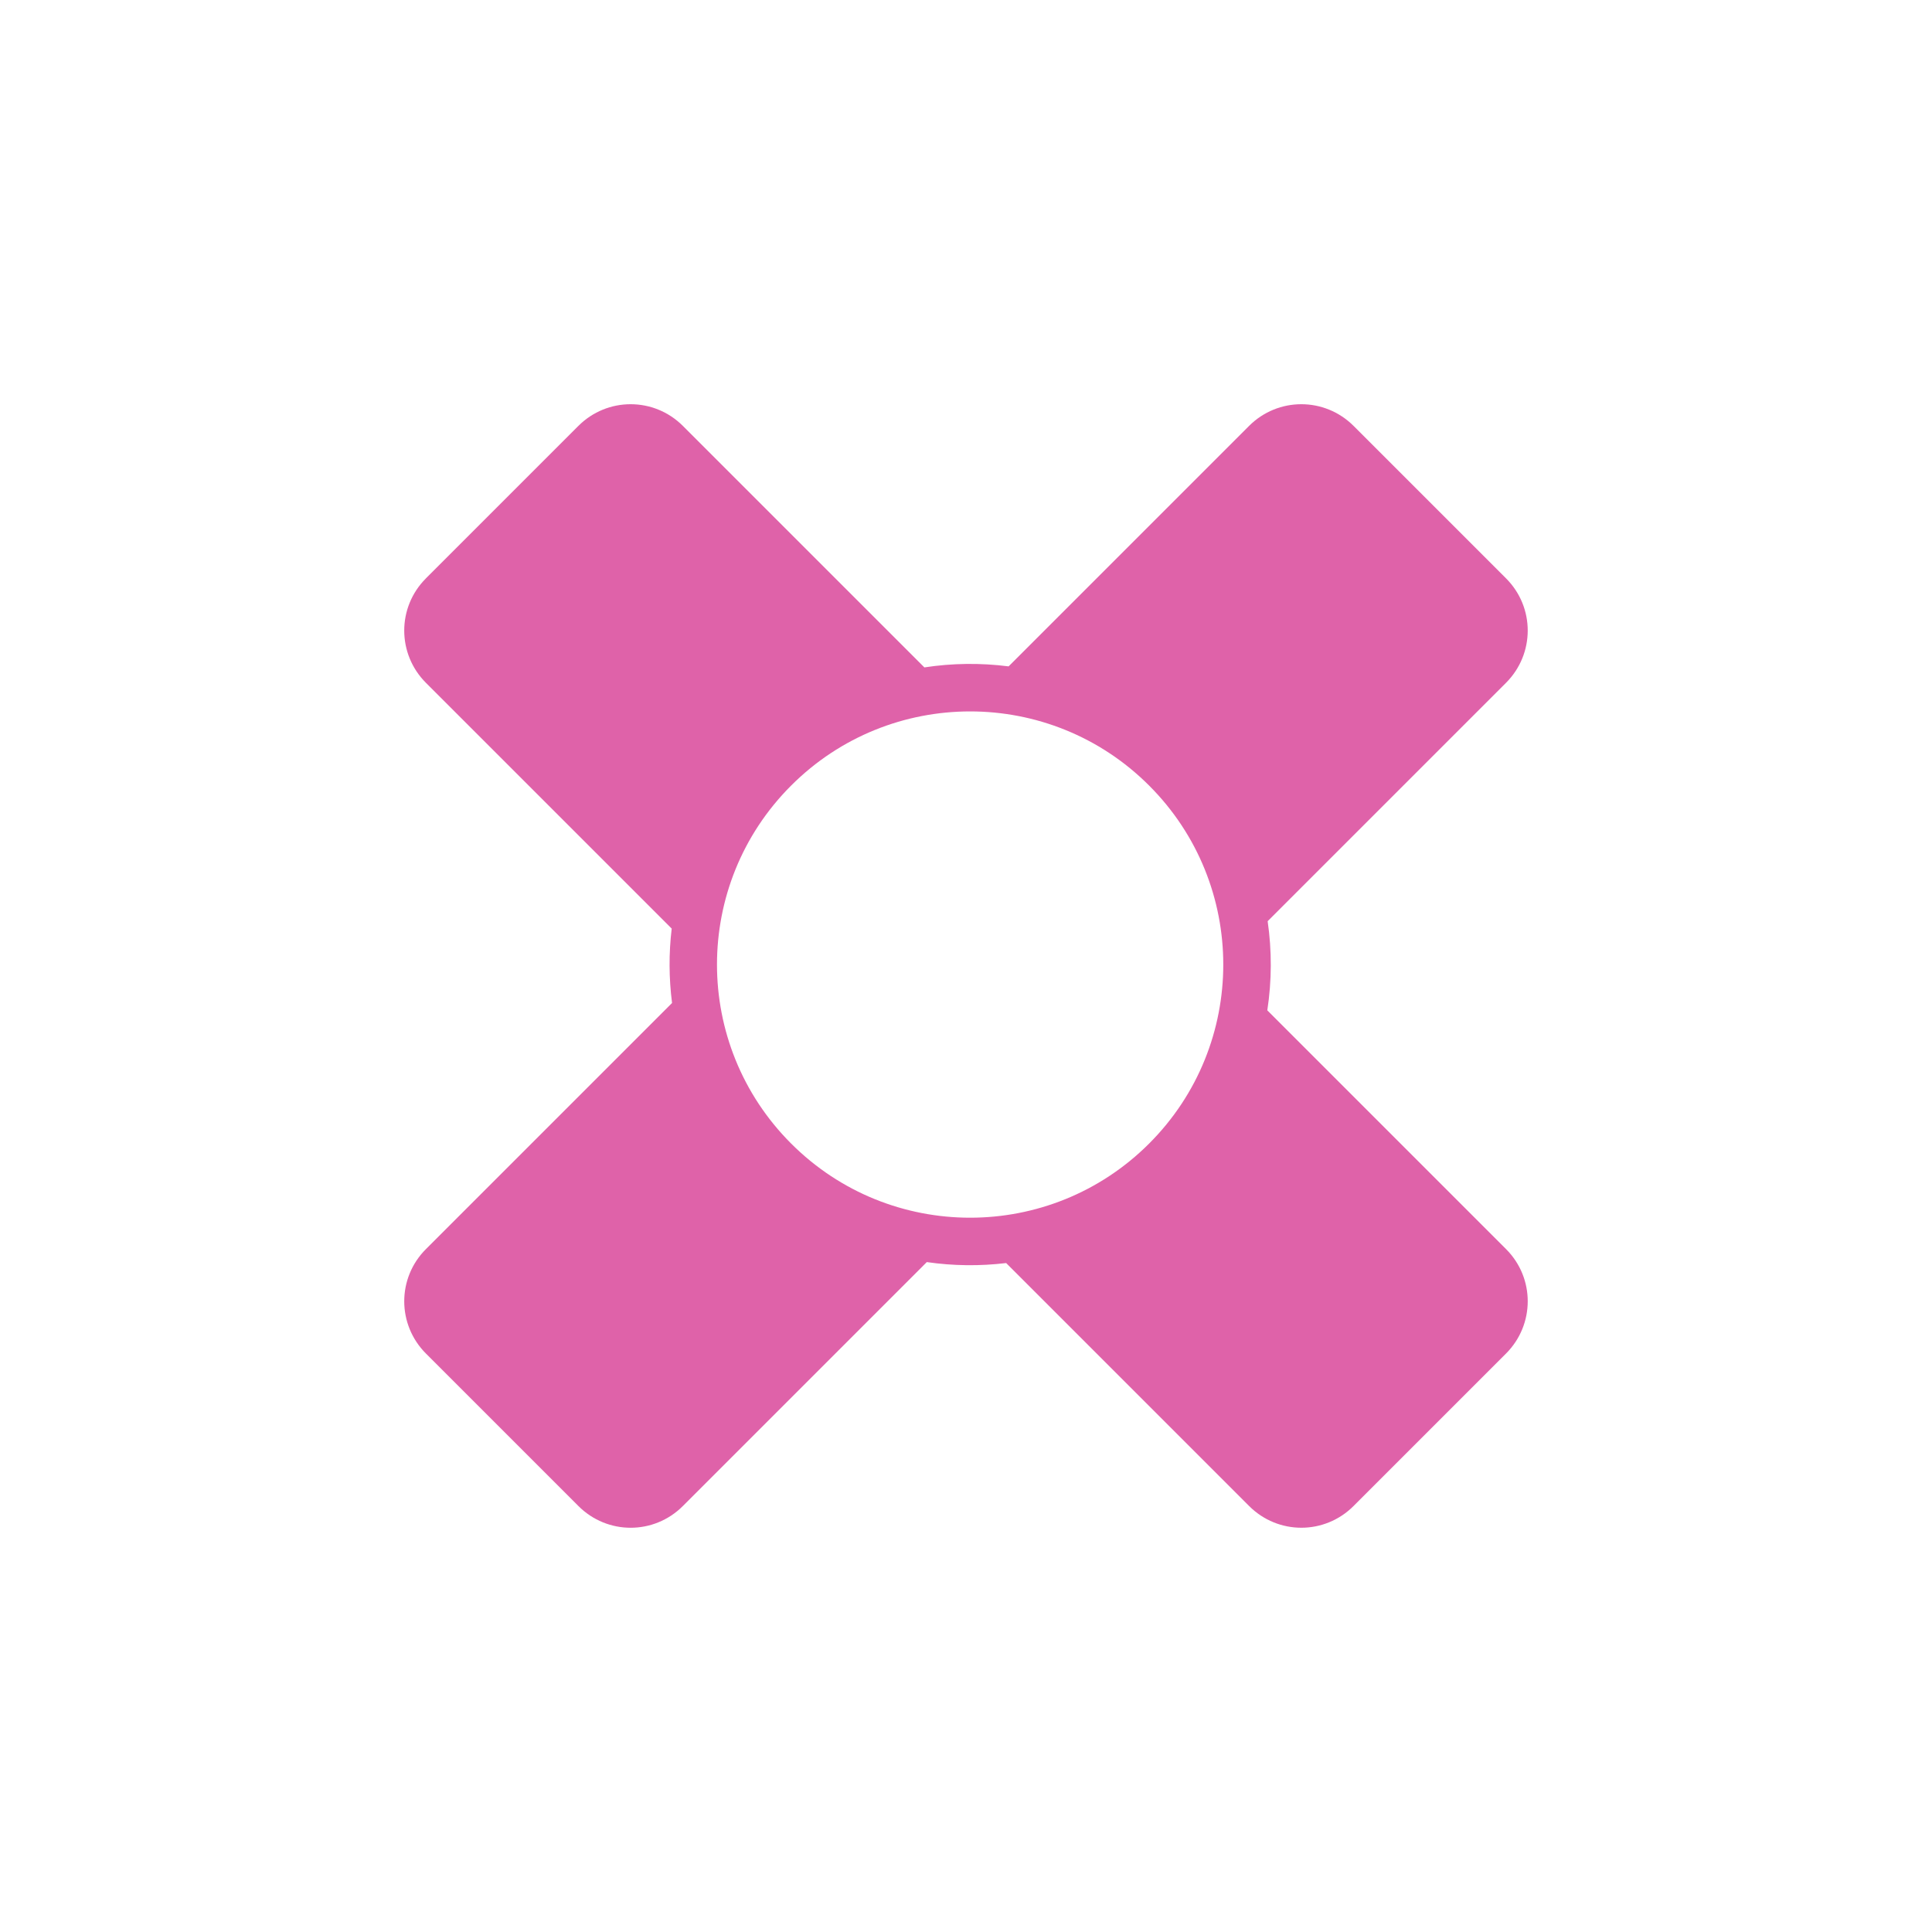 <svg viewBox="0 0 512 512" xmlns="http://www.w3.org/2000/svg">
 <path d="m112.87 153.28c-7.672 7.672-7.653 20.02.018 27.69l65.12 65.12c-.785 6.547-.747 13.169.091 19.711.001.005-.019.013-.018.018l-65.21 65.21c-7.672 7.672-7.653 20.02.018 27.689l40.4 40.4c7.672 7.672 20 7.672 27.671 0l64.65-64.65c6.969 1.01 14.05 1.092 21.03.254l64.39 64.39c7.672 7.672 20 7.672 27.671 0l40.4-40.4c7.672-7.672 7.69-20.02.018-27.689l-63.27-63.27c1.199-7.825 1.226-15.795.091-23.628l63.16-63.16c7.672-7.672 7.69-20.02.018-27.689l-40.4-40.4c-7.672-7.672-20.04-7.672-27.708 0l-63.72 63.72c-7.411-.95-14.931-.86-22.322.272l-63.992-63.992c-7.672-7.672-20.04-7.672-27.708 0l-40.4 40.4m83.61 50.646c-.272.319-.55.639-.816.961.267-.323.543-.642.816-.961m-3.989 5.077c-.274.378-.55.76-.816 1.142.268-.385.541-.762.816-1.142m-4.03 6.129c-.169.286-.342.582-.508.87.167-.292.337-.581.508-.87m21.2-6.945c26.2-26.2 68.68-26.2 94.87 0 26.2 26.2 26.2 68.68 0 94.87-26.2 26.2-68.68 26.2-94.87 0-26.2-26.2-26.2-68.68 0-94.87m78.06-26.13c.98.407 1.953.839 2.919 1.287-.968-.449-1.937-.879-2.919-1.287m14.851 8.142c.398.278.784.567 1.179.852-.392-.284-.783-.576-1.179-.852m-110.85 110.99c.256.367.535.724.798 1.088-.265-.366-.54-.719-.798-1.088m104.99 23.573c.288-.165.584-.339.87-.508-.29.171-.579.341-.87.508m5.857-3.717c.382-.266.764-.542 1.142-.816-.381.275-.758.548-1.142.816m5.259-3.989c.322-.266.642-.544.961-.816-.32.273-.638.549-.961.816" fill="#df62a9"/>
</svg>
